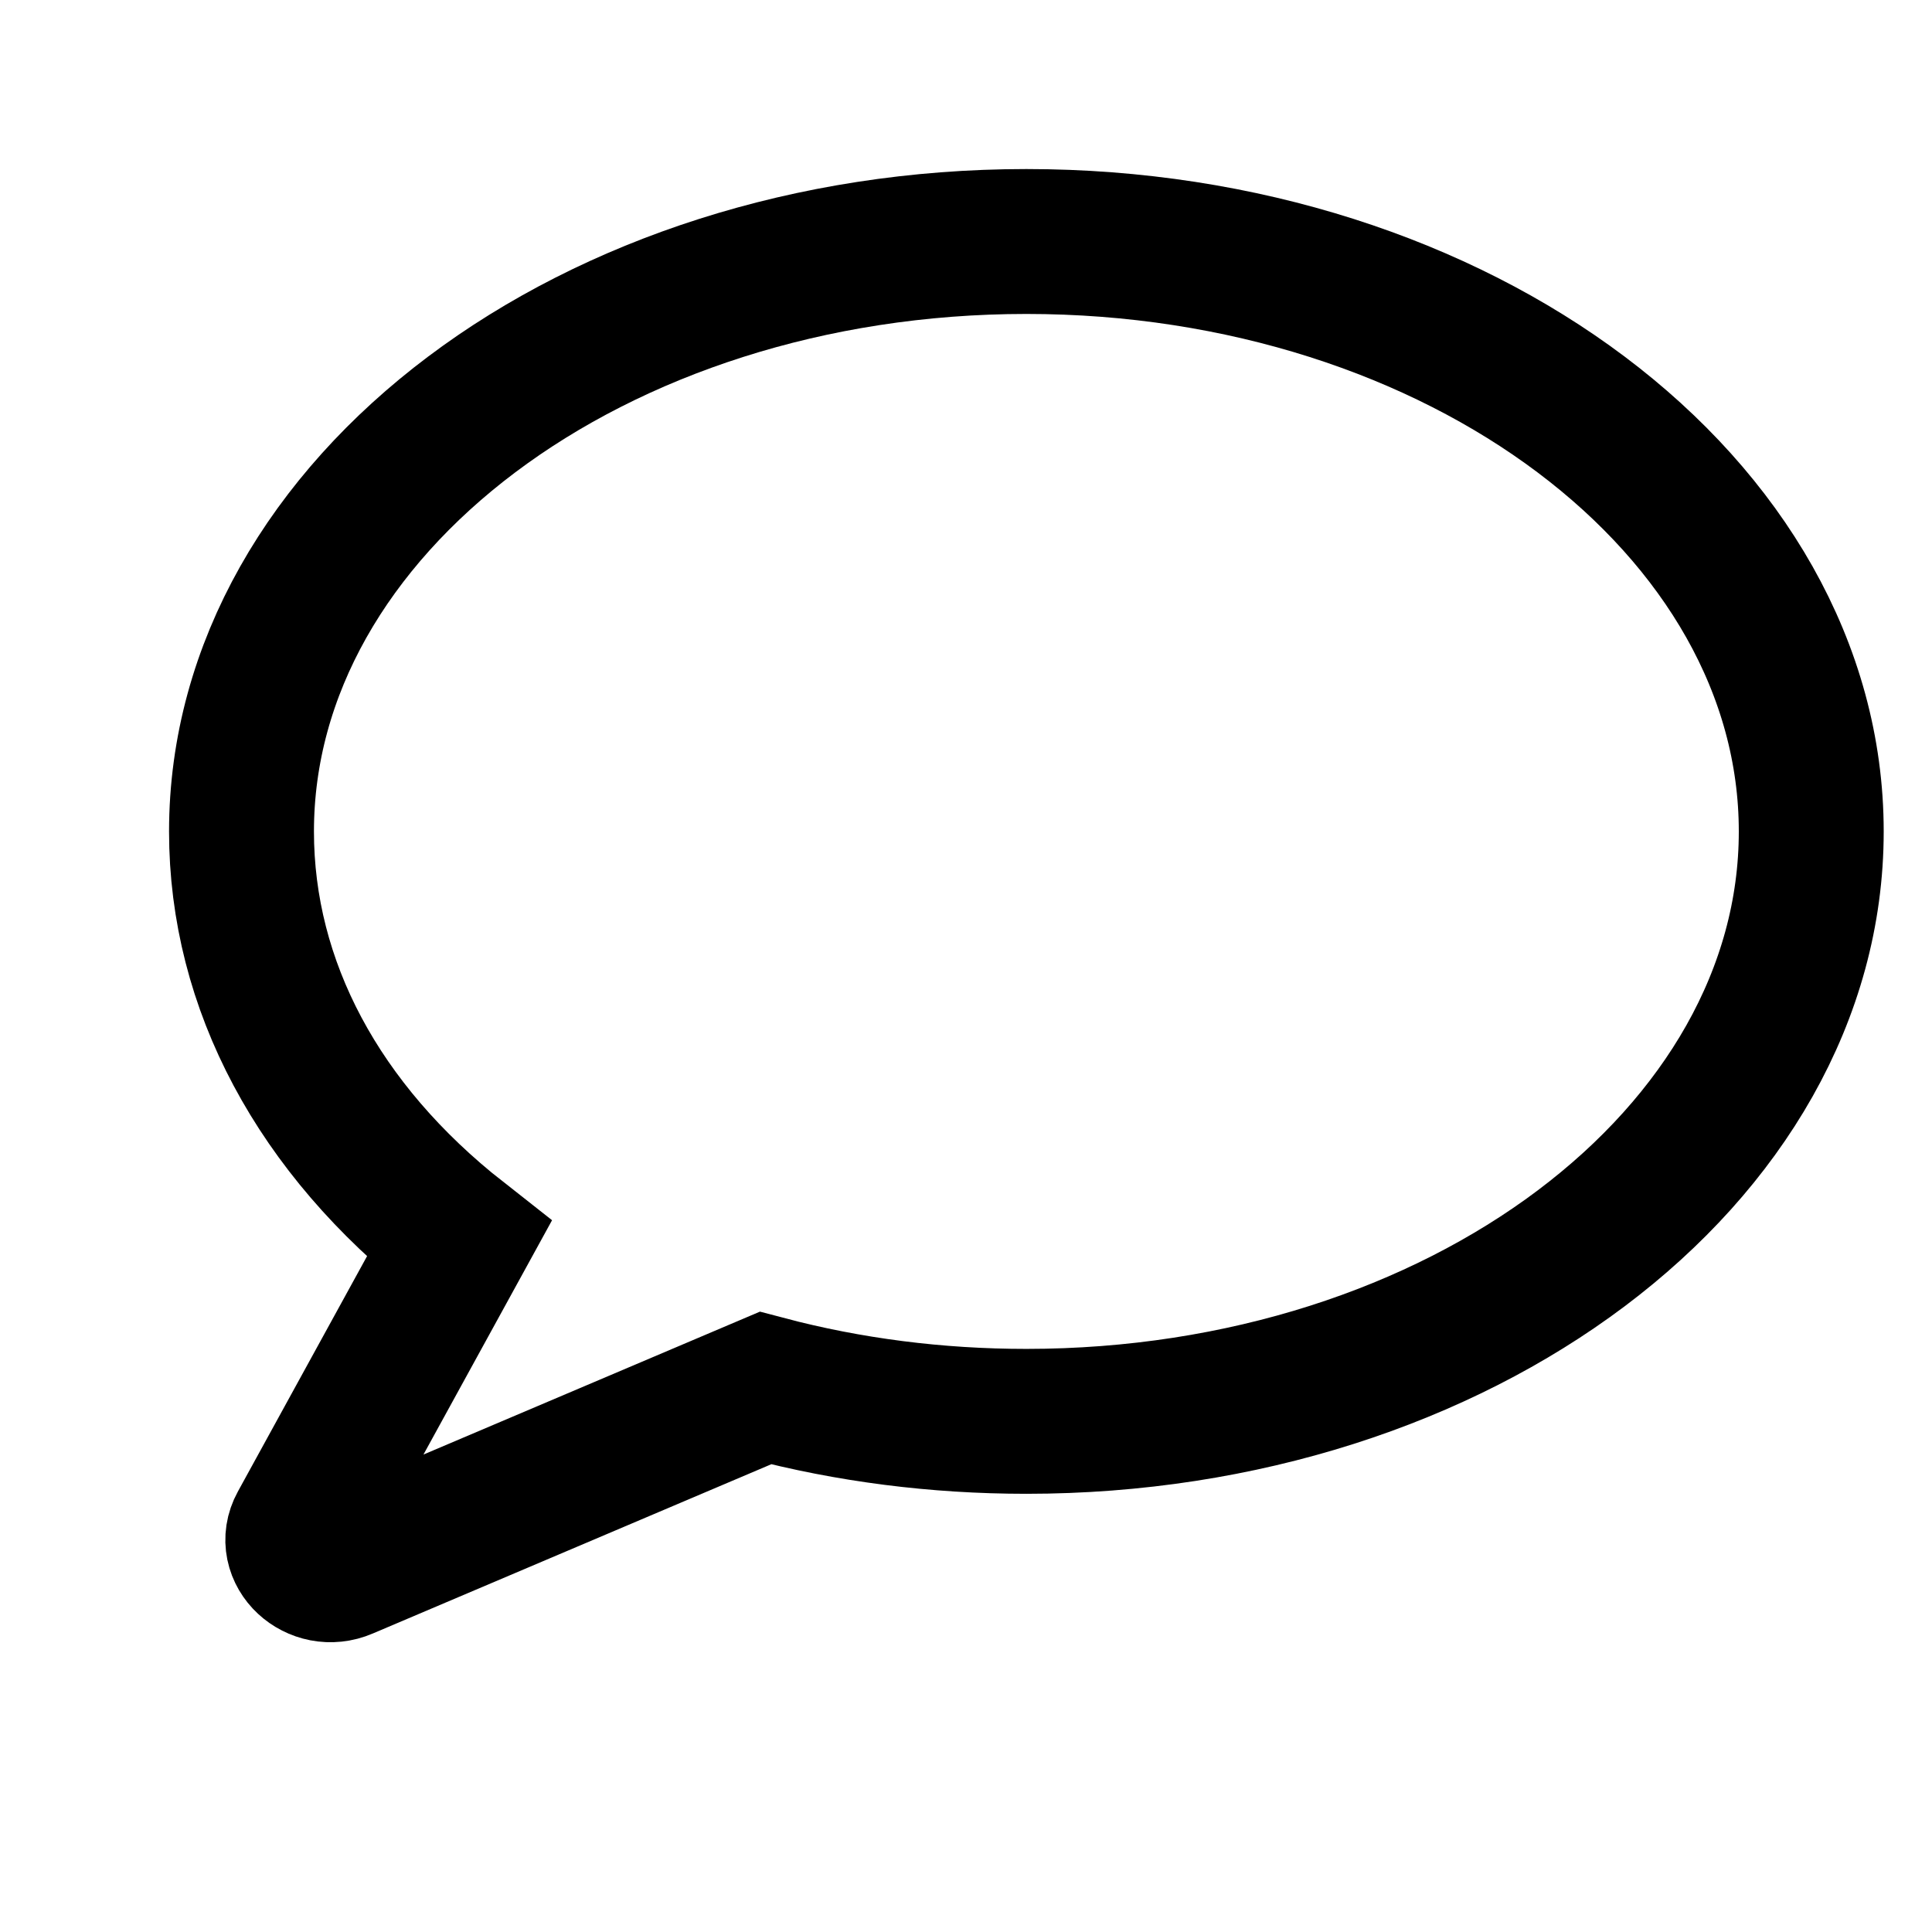 <svg width="16" height="16" viewBox="0 0 16 16" fill="none" xmlns="http://www.w3.org/2000/svg">
<path d="M8.5 2C4.916 2 2 4.192 2 6.886C2 8.158 2.638 9.35 3.801 10.263L2.496 12.641C2.38 12.852 2.623 13.075 2.852 12.976L6.339 11.495C7.031 11.678 7.757 11.771 8.5 11.771C12.084 11.771 15 9.58 15 6.886C15 4.192 12.084 2 8.5 2Z" stroke="currentColor" stroke-width="1.2"/>
</svg>
